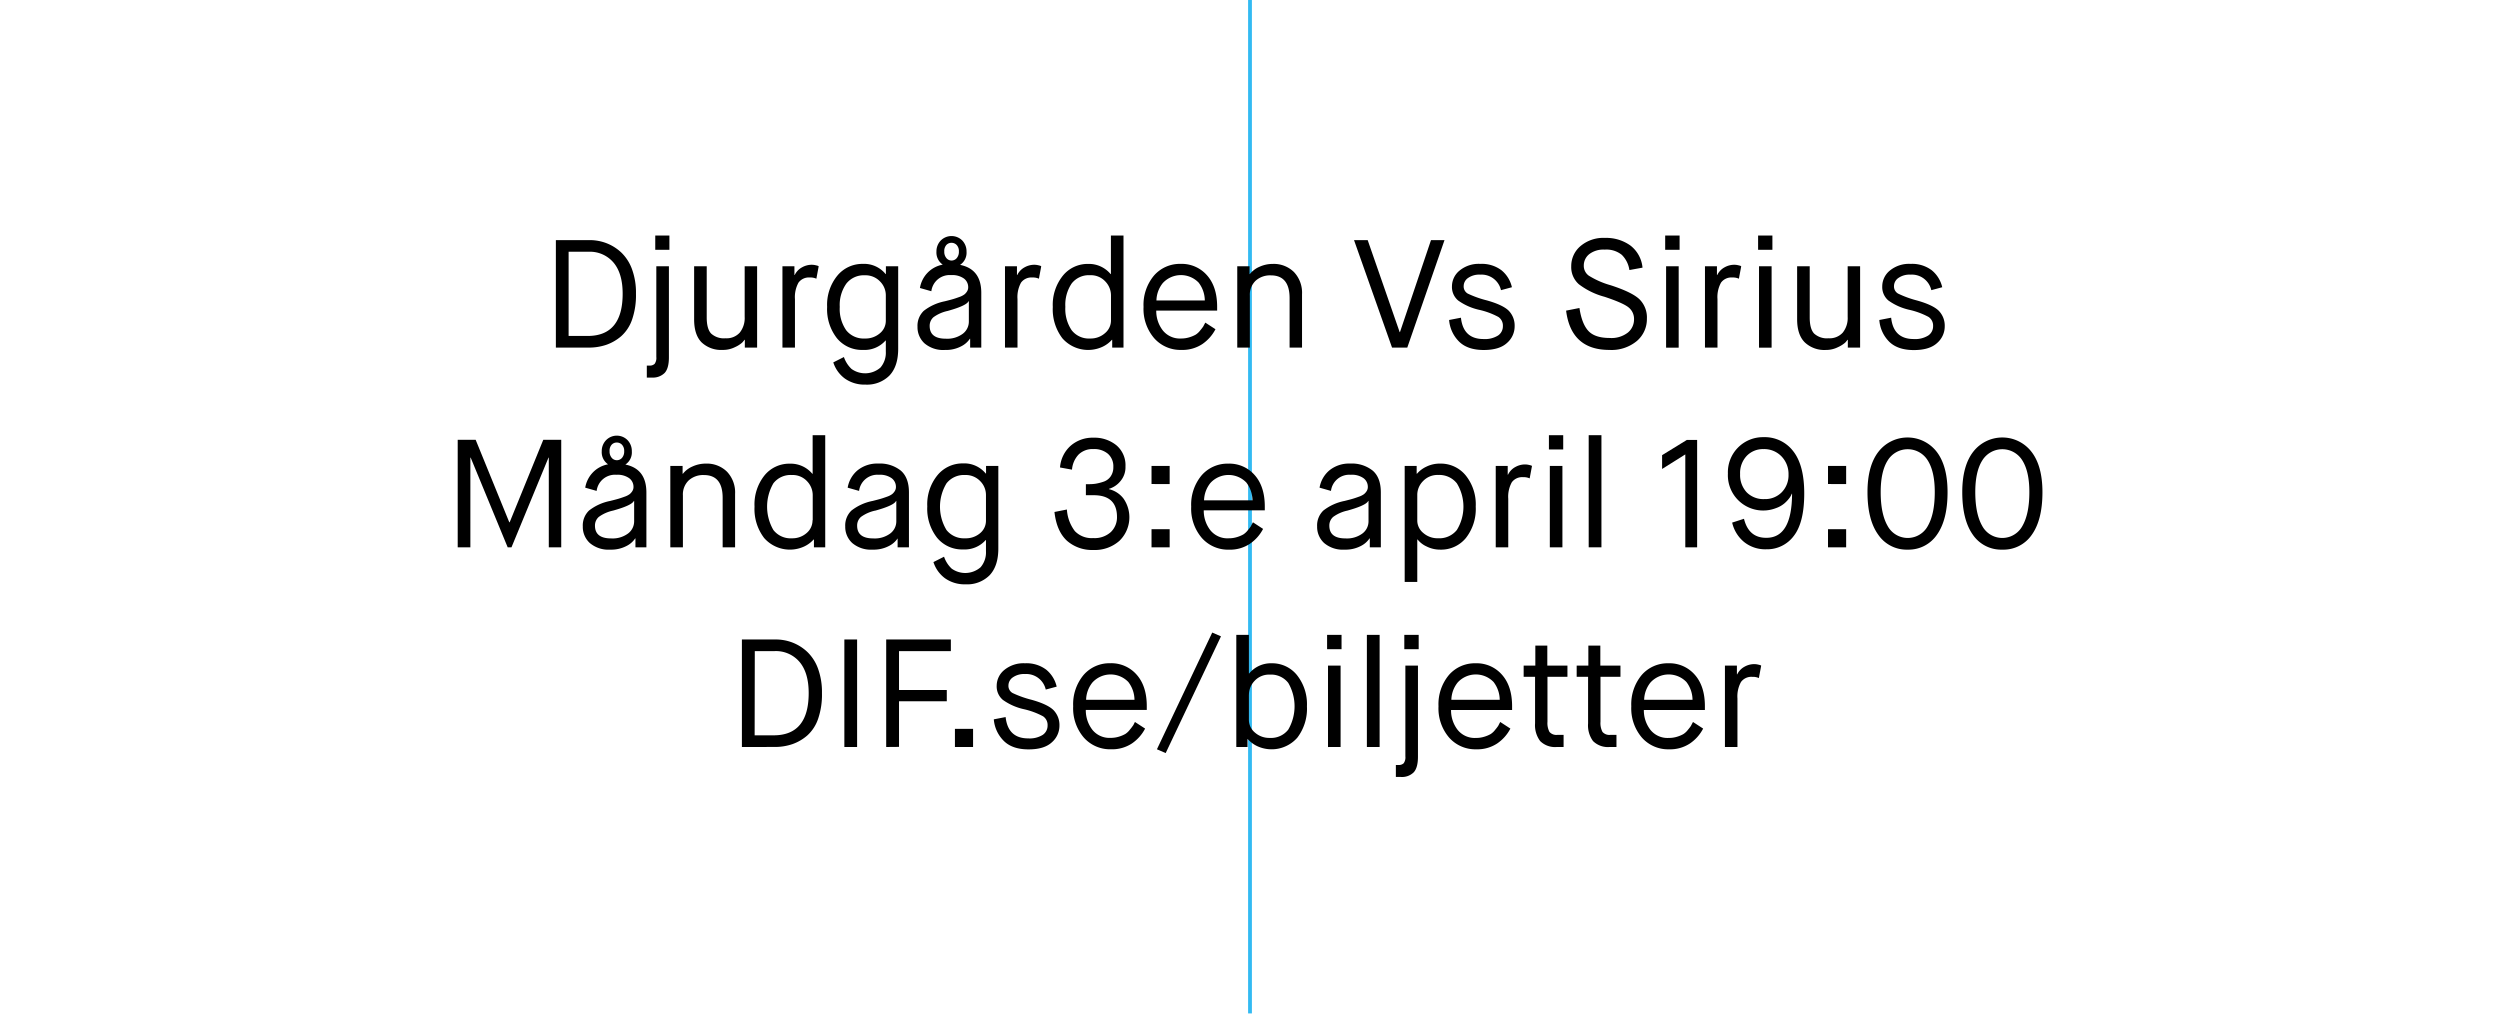 <svg id="Layer_1" data-name="Layer 1" xmlns="http://www.w3.org/2000/svg" viewBox="0 0 657.3 266.7"><defs><style>.cls-1{fill:none;stroke:#32baf2;stroke-miterlimit:10;}</style></defs><title>maison_centre_alignment-02</title><line class="cls-1" x1="328.65" y1="266.45" x2="328.65" y2="-0.25"/><path d="M146.15,91.4V63.13H155a12.28,12.28,0,0,1,4.56.85,12,12,0,0,1,3.88,2.5,11.58,11.58,0,0,1,2.77,4.42,18,18,0,0,1,1,6.32,19.62,19.62,0,0,1-1,6.74,10.36,10.36,0,0,1-2.87,4.42,12,12,0,0,1-3.94,2.28,14.18,14.18,0,0,1-4.62.73Zm3.35-3.07h5q9.21,0,9.21-11.11,0-5.33-2.4-8.18a8.13,8.13,0,0,0-6.56-2.85H149.5Z"/><path d="M170.06,99.28V96.12h.69a1.83,1.83,0,0,0,1.37-.46,2.66,2.66,0,0,0,.44-1.8V70h3.31V93.94q0,2.91-1.13,4.12a4.37,4.37,0,0,1-3.35,1.21Zm2.22-33.6V61.92H176v3.76Z"/><path d="M182.5,83.93V70h3.31V83.45q0,3,1.15,4.24a5,5,0,0,0,3.82,1.25,4.64,4.64,0,0,0,3.72-1.49,6.15,6.15,0,0,0,1.29-4.16V70h3.27V91.4h-3.23V89.34h-.08a8.89,8.89,0,0,1-.61.73,7.33,7.33,0,0,1-1.88,1.19A7,7,0,0,1,190,92a7.46,7.46,0,0,1-5.55-2Q182.49,88,182.5,83.93Z"/><path d="M205.72,91.4V70h3.15v2.3h.08a4.49,4.49,0,0,1,1.9-2,5.23,5.23,0,0,1,2.54-.69,4.41,4.41,0,0,1,.95.1,7.19,7.19,0,0,1,.71.18l.2.12-.61,3.27a3.66,3.66,0,0,0-1.7-.32,3.37,3.37,0,0,0-3,1.35,7.85,7.85,0,0,0-.93,4.34V91.4Z"/><path d="M219.09,95.28l2.79-1.41a7.74,7.74,0,0,0,2,3.13,6.14,6.14,0,0,0,7.61-.36,6,6,0,0,0,1.41-4.22V89.54h-.08A7.37,7.37,0,0,1,226.88,92a8.48,8.48,0,0,1-6.83-3.07,12.37,12.37,0,0,1-2.58-8.24,12.08,12.08,0,0,1,2.69-8.22,8.5,8.5,0,0,1,6.68-3.09,7.28,7.28,0,0,1,6,2.67h.08V70h3.23V91.72q0,4.57-2.28,7a8.3,8.3,0,0,1-6.32,2.4,8.89,8.89,0,0,1-5.43-1.6A8.48,8.48,0,0,1,219.09,95.28Zm13.81-10.9V77.59A5.14,5.14,0,0,0,231.38,74a5.25,5.25,0,0,0-4-1.62,5.81,5.81,0,0,0-4.87,2.2,9.73,9.73,0,0,0-1.72,6.12,9.8,9.8,0,0,0,1.7,6.14A5.83,5.83,0,0,0,227.36,89a5.76,5.76,0,0,0,4-1.39A4.22,4.22,0,0,0,232.9,84.37Z"/><path d="M255.07,91.4V89.06H255a5.88,5.88,0,0,1-2.3,2,8.59,8.59,0,0,1-4.24.95,7.57,7.57,0,0,1-5.39-1.74,5.75,5.75,0,0,1-1.84-4.36,5.42,5.42,0,0,1,1.64-4.18,13.15,13.15,0,0,1,5.55-2.52q1.45-.36,2.16-.57t1.64-.55a5,5,0,0,0,1.33-.67,3.19,3.19,0,0,0,.71-.81,2,2,0,0,0,.3-1.09,2.83,2.83,0,0,0-1.11-2.28,5.25,5.25,0,0,0-3.37-.91,4.85,4.85,0,0,0-5.21,4.24l-3-.85a7.52,7.52,0,0,1,2-4,7.4,7.4,0,0,1,4-2.14,3.87,3.87,0,0,1-1.66-3.43,4.11,4.11,0,0,1,1.13-2.91,4,4,0,0,1,5.67,0,4.14,4.14,0,0,1,1.11,2.93,3.82,3.82,0,0,1-1.7,3.47Q258,70.76,258,77V91.4Zm-5.9-9.65a9.89,9.89,0,0,0-3.74,1.65,3,3,0,0,0-1,2.3q0,3.35,4.24,3.35a6.83,6.83,0,0,0,4.48-1.31,4,4,0,0,0,1.58-3.21V79.2h-.08Q254.1,80.38,249.17,81.75Zm1-13.25a1.78,1.78,0,0,0,1.37-.63,2.53,2.53,0,0,0,.57-1.76,2.32,2.32,0,0,0-.57-1.68,1.84,1.84,0,0,0-1.37-.59,1.8,1.8,0,0,0-1.35.57,2.36,2.36,0,0,0-.55,1.7,2.53,2.53,0,0,0,.57,1.76A1.74,1.74,0,0,0,250.18,68.5Z"/><path d="M264.23,91.4V70h3.15v2.3h.08a4.49,4.49,0,0,1,1.9-2,5.23,5.23,0,0,1,2.54-.69,4.41,4.41,0,0,1,.95.1,7.19,7.19,0,0,1,.71.18l.2.12-.61,3.27a3.66,3.66,0,0,0-1.7-.32,3.37,3.37,0,0,0-3,1.35,7.85,7.85,0,0,0-.93,4.34V91.4Z"/><path d="M292.42,91.4V89.34h-.08a7.77,7.77,0,0,1-2.48,1.84,9,9,0,0,1-10.54-2.24,12.57,12.57,0,0,1-2.52-8.24,12.21,12.21,0,0,1,2.65-8.22,8.38,8.38,0,0,1,6.64-3.09A7.41,7.41,0,0,1,292,72.06h.08V61.92h3.31V91.4Zm-.32-7.11V77.67A5.29,5.29,0,0,0,290.61,74a5.15,5.15,0,0,0-4-1.64,5.71,5.71,0,0,0-4.85,2.18,10,10,0,0,0-1.66,6.14,10,10,0,0,0,1.66,6.14A5.71,5.71,0,0,0,286.61,89a5.65,5.65,0,0,0,3.92-1.41A4.33,4.33,0,0,0,292.1,84.29Z"/><path d="M316.9,84.82l2.67,1.74a10.65,10.65,0,0,1-3.45,3.9A9.45,9.45,0,0,1,310.6,92a9.19,9.19,0,0,1-7.15-3.09,11.8,11.8,0,0,1-2.79-8.22,12,12,0,0,1,2.73-8.22,9,9,0,0,1,7-3.09,8.81,8.81,0,0,1,6.95,3q2.67,3,2.67,8.28v1H304a8.37,8.37,0,0,0,1.72,5.21A5.76,5.76,0,0,0,310.52,89a7.26,7.26,0,0,0,2.26-.34,8,8,0,0,0,1.62-.69,4.76,4.76,0,0,0,1.19-1.13,12,12,0,0,0,.77-1C316.45,85.66,316.63,85.33,316.9,84.82ZM304.05,79h12.72a7.83,7.83,0,0,0-1.62-4.69,6.47,6.47,0,0,0-9.45.14A7.57,7.57,0,0,0,304.05,79Z"/><path d="M325.3,91.4V70h3.23v2.06h.08a6.45,6.45,0,0,1,2.54-1.92,8.36,8.36,0,0,1,3.47-.75,7.53,7.53,0,0,1,5.59,2.14,7.9,7.9,0,0,1,2.12,5.82V91.4h-3.27v-13q0-6-4.93-6a5.65,5.65,0,0,0-4,1.41,5.09,5.09,0,0,0-1.52,3.92V91.4Z"/><path d="M366,91.4l-10-28.27h3.59L368,87.32h.08l8.16-24.19h3.55L370,91.4Z"/><path d="M381,84.13l3.11-.6q.61,5.61,5.94,5.61a6.47,6.47,0,0,0,3.82-.93,2.91,2.91,0,0,0,1.27-2.46,2.74,2.74,0,0,0-1.19-2.42,19.81,19.81,0,0,0-5-1.86A15.09,15.09,0,0,1,383.37,79a4.62,4.62,0,0,1-1.62-3.72,5.37,5.37,0,0,1,2-4.14,7.92,7.92,0,0,1,5.45-1.76,8.58,8.58,0,0,1,5.57,1.68,8,8,0,0,1,2.74,4.46l-2.87.77a5.24,5.24,0,0,0-5.45-4.08,5.13,5.13,0,0,0-3.23.89,2.61,2.61,0,0,0-1.13,2.1,2.15,2.15,0,0,0,1.09,2,27,27,0,0,0,5,1.78q4.16,1.17,5.72,2.68a5.59,5.59,0,0,1,1.59,4.1,5.76,5.76,0,0,1-2,4.4q-2,1.86-6.12,1.86-4.24,0-6.48-2.2A9,9,0,0,1,381,84.13Z"/><path d="M411.76,81.67l3.51-.69q.61,4.12,2.32,6t5.63,1.88A7,7,0,0,0,428,87.44,4.44,4.44,0,0,0,429.62,84a3.88,3.88,0,0,0-1.45-3.19q-1.45-1.17-6.34-2.79a19.26,19.26,0,0,1-6.72-3.29,6,6,0,0,1-2-4.75,6.85,6.85,0,0,1,2.4-5.25,9.28,9.28,0,0,1,6.48-2.18,10.88,10.88,0,0,1,6.67,2,8.28,8.28,0,0,1,3.19,5.82L428.4,71a7,7,0,0,0-2-4,6.42,6.42,0,0,0-4.5-1.37,6.09,6.09,0,0,0-4.08,1.21,3.83,3.83,0,0,0-1.41,3,3.17,3.17,0,0,0,1.29,2.62A22,22,0,0,0,423.48,75q5.61,1.82,7.55,3.67A6.72,6.72,0,0,1,433,83.81a7.54,7.54,0,0,1-2.62,5.83A10.41,10.41,0,0,1,423.11,92Q413.06,92,411.76,81.67Z"/><path d="M437.81,65.68V61.92h3.79v3.76Zm.24,25.73V70h3.31V91.4Z"/><path d="M448.27,91.4V70h3.15v2.3h.08a4.51,4.51,0,0,1,1.9-2,5.22,5.22,0,0,1,2.54-.69,4.41,4.41,0,0,1,.95.1c.31.07.55.13.71.18l.2.12-.61,3.27a3.66,3.66,0,0,0-1.7-.32,3.37,3.37,0,0,0-3,1.35,7.84,7.84,0,0,0-.93,4.34V91.4Z"/><path d="M462.24,65.68V61.92H466v3.76Zm.24,25.73V70h3.31V91.4Z"/><path d="M472.5,83.93V70h3.31V83.45q0,3,1.15,4.24a5,5,0,0,0,3.82,1.25,4.65,4.65,0,0,0,3.72-1.49,6.15,6.15,0,0,0,1.29-4.16V70h3.27V91.4h-3.23V89.34h-.08a8.62,8.62,0,0,1-.6.73,7.33,7.33,0,0,1-1.88,1.19,7,7,0,0,1-3.21.75,7.46,7.46,0,0,1-5.55-2Q472.5,88,472.5,83.93Z"/><path d="M494.11,84.13l3.11-.6q.6,5.61,5.94,5.61a6.47,6.47,0,0,0,3.82-.93,2.91,2.91,0,0,0,1.27-2.46,2.74,2.74,0,0,0-1.19-2.42,19.85,19.85,0,0,0-5-1.86A15.08,15.08,0,0,1,496.49,79a4.62,4.62,0,0,1-1.61-3.72,5.37,5.37,0,0,1,2-4.14,7.93,7.93,0,0,1,5.45-1.76,8.58,8.58,0,0,1,5.57,1.68,8.06,8.06,0,0,1,2.75,4.46l-2.87.77a5.23,5.23,0,0,0-5.45-4.08,5.12,5.12,0,0,0-3.23.89,2.61,2.61,0,0,0-1.13,2.1,2.15,2.15,0,0,0,1.09,2A27,27,0,0,0,504,79q4.16,1.17,5.71,2.68a5.59,5.59,0,0,1,1.6,4.1,5.77,5.77,0,0,1-2,4.4q-2,1.86-6.12,1.86-4.24,0-6.48-2.2A9,9,0,0,1,494.11,84.13Z"/><path d="M120.34,143.9V115.63h4.72l8.84,21.69H134l8.84-21.69h4.72V143.9h-3.27V120.32h-.08l-9.73,23.58h-1l-9.73-23.58h-.08V143.9Z"/><path d="M167.07,143.9v-2.34H167a5.89,5.89,0,0,1-2.3,2,8.61,8.61,0,0,1-4.24.95,7.57,7.57,0,0,1-5.39-1.74,5.75,5.75,0,0,1-1.84-4.36,5.41,5.41,0,0,1,1.64-4.18,13.12,13.12,0,0,1,5.55-2.52q1.45-.36,2.16-.57t1.64-.55a5,5,0,0,0,1.33-.67,3.16,3.16,0,0,0,.71-.81,2,2,0,0,0,.3-1.09,2.83,2.83,0,0,0-1.11-2.28,5.26,5.26,0,0,0-3.37-.91,4.85,4.85,0,0,0-5.21,4.24l-3-.85a7.51,7.51,0,0,1,2-4,7.37,7.37,0,0,1,4-2.14,3.87,3.87,0,0,1-1.66-3.43,4.11,4.11,0,0,1,1.13-2.91,3.95,3.95,0,0,1,5.67,0,4.13,4.13,0,0,1,1.11,2.93,3.82,3.82,0,0,1-1.7,3.47q5.53,1.13,5.53,7.35V143.9Zm-5.9-9.65a9.92,9.92,0,0,0-3.74,1.66,3,3,0,0,0-1,2.3q0,3.35,4.24,3.35a6.81,6.81,0,0,0,4.48-1.31,4,4,0,0,0,1.58-3.21v-5.33h-.08Q166.1,132.88,161.17,134.25Zm1-13.25a1.78,1.78,0,0,0,1.37-.62,2.53,2.53,0,0,0,.57-1.76,2.32,2.32,0,0,0-.57-1.68,1.84,1.84,0,0,0-1.37-.59,1.8,1.8,0,0,0-1.35.57,2.36,2.36,0,0,0-.55,1.7,2.53,2.53,0,0,0,.57,1.76A1.74,1.74,0,0,0,162.18,121Z"/><path d="M176.24,143.9V122.5h3.23v2.06h.08a6.42,6.42,0,0,1,2.54-1.92,8.36,8.36,0,0,1,3.47-.75,7.53,7.53,0,0,1,5.59,2.14,7.9,7.9,0,0,1,2.12,5.82V143.9H190v-13q0-6-4.93-6a5.65,5.65,0,0,0-4,1.41,5.1,5.1,0,0,0-1.52,3.92V143.9Z"/><path d="M214,143.9v-2.06h-.08a7.77,7.77,0,0,1-2.48,1.84,9,9,0,0,1-10.54-2.24,12.57,12.57,0,0,1-2.52-8.24A12.2,12.2,0,0,1,201,125a8.38,8.38,0,0,1,6.64-3.09,7.41,7.41,0,0,1,5.94,2.66h.08V114.42h3.31V143.9Zm-.32-7.11v-6.62a5.29,5.29,0,0,0-1.49-3.65,5.16,5.16,0,0,0-4-1.63,5.71,5.71,0,0,0-4.85,2.18,12.21,12.21,0,0,0,0,12.28,5.71,5.71,0,0,0,4.85,2.18,5.65,5.65,0,0,0,3.92-1.41A4.33,4.33,0,0,0,213.63,136.79Z"/><path d="M236,143.9v-2.34H236a5.89,5.89,0,0,1-2.3,2,8.61,8.61,0,0,1-4.24.95,7.57,7.57,0,0,1-5.39-1.74,5.75,5.75,0,0,1-1.84-4.36,5.41,5.41,0,0,1,1.64-4.18,13.12,13.12,0,0,1,5.55-2.52q1.45-.36,2.16-.57t1.64-.55a5,5,0,0,0,1.33-.67,3.16,3.16,0,0,0,.71-.81,2,2,0,0,0,.3-1.09,2.83,2.83,0,0,0-1.11-2.28,5.26,5.26,0,0,0-3.37-.91,4.85,4.85,0,0,0-5.21,4.24l-3-.85a7.58,7.58,0,0,1,2.62-4.58,8.21,8.21,0,0,1,5.45-1.76,8.78,8.78,0,0,1,5.88,1.84q2.16,1.84,2.16,5.76V143.9Zm-5.9-9.65a9.92,9.92,0,0,0-3.74,1.66,3,3,0,0,0-1,2.3q0,3.35,4.24,3.35a6.81,6.81,0,0,0,4.48-1.31,4,4,0,0,0,1.58-3.21v-5.33h-.08Q235.08,132.88,230.15,134.25Z"/><path d="M245.42,147.78l2.79-1.41a7.71,7.71,0,0,0,2,3.13,6.14,6.14,0,0,0,7.61-.36,6,6,0,0,0,1.41-4.22V142h-.08a7.38,7.38,0,0,1-5.94,2.46,8.48,8.48,0,0,1-6.83-3.07,12.37,12.37,0,0,1-2.58-8.24,12.08,12.08,0,0,1,2.69-8.22,8.5,8.5,0,0,1,6.68-3.09,7.28,7.28,0,0,1,6,2.66h.08V122.5h3.23v21.73q0,4.56-2.28,7a8.3,8.3,0,0,1-6.32,2.4,8.9,8.9,0,0,1-5.43-1.6A8.5,8.5,0,0,1,245.42,147.78Zm13.81-10.9v-6.78a5.14,5.14,0,0,0-1.51-3.6,5.25,5.25,0,0,0-4-1.61,5.81,5.81,0,0,0-4.87,2.2,11.86,11.86,0,0,0,0,12.26,5.82,5.82,0,0,0,4.89,2.18,5.76,5.76,0,0,0,4-1.39A4.23,4.23,0,0,0,259.23,136.87Z"/><path d="M277.24,134.61l3.27-.65a10.45,10.45,0,0,0,2.1,5.69,6.09,6.09,0,0,0,4.81,1.82,6.31,6.31,0,0,0,4.66-1.6,5.35,5.35,0,0,0,1.6-3.94q0-5.74-6.18-5.73h-2V127.3h.85a11.4,11.4,0,0,0,1.7-.12,13.39,13.39,0,0,0,2-.5,3.7,3.7,0,0,0,1.94-1.39,4.17,4.17,0,0,0,.73-2.5,4.4,4.4,0,0,0-1.41-3.47,5.58,5.58,0,0,0-3.84-1.25,5.25,5.25,0,0,0-3.86,1.41,6.52,6.52,0,0,0-1.76,4l-3.15-.57a8.48,8.48,0,0,1,2.77-5.69,8.74,8.74,0,0,1,6-2.14,9.1,9.1,0,0,1,6.06,2,6.85,6.85,0,0,1,2.38,5.55,5.63,5.63,0,0,1-1.35,3.9,6.17,6.17,0,0,1-3,2v.08a6.75,6.75,0,0,1,3.82,2.46,8.61,8.61,0,0,1-1.07,11.13,9.71,9.71,0,0,1-6.83,2.4,10,10,0,0,1-6.95-2.42Q277.8,139.66,277.24,134.61Z"/><path d="M302.76,127.26V122.5h4.77v4.77Zm0,16.64v-4.77h4.77v4.77Z"/><path d="M329.42,137.32l2.67,1.74a10.65,10.65,0,0,1-3.45,3.9,9.44,9.44,0,0,1-5.51,1.56,9.19,9.19,0,0,1-7.15-3.09,11.81,11.81,0,0,1-2.79-8.22,12,12,0,0,1,2.73-8.22,9,9,0,0,1,7-3.09,8.82,8.82,0,0,1,6.95,3q2.67,3,2.67,8.28v1H316.49a8.38,8.38,0,0,0,1.72,5.21,5.77,5.77,0,0,0,4.83,2.14,7.2,7.2,0,0,0,2.26-.34,8,8,0,0,0,1.62-.69,4.84,4.84,0,0,0,1.19-1.13,12.83,12.83,0,0,0,.77-1Q329,138.09,329.42,137.32Zm-12.84-5.78H329.3a7.82,7.82,0,0,0-1.62-4.68,6.47,6.47,0,0,0-9.45.14A7.58,7.58,0,0,0,316.57,131.54Z"/><path d="M360.15,143.9v-2.34h-.08a5.89,5.89,0,0,1-2.3,2,8.61,8.61,0,0,1-4.24.95,7.57,7.57,0,0,1-5.39-1.74,5.75,5.75,0,0,1-1.84-4.36,5.41,5.41,0,0,1,1.64-4.18,13.12,13.12,0,0,1,5.55-2.52q1.45-.36,2.16-.57t1.64-.55a5,5,0,0,0,1.33-.67,3.16,3.16,0,0,0,.71-.81,2,2,0,0,0,.3-1.09,2.83,2.83,0,0,0-1.11-2.28,5.26,5.26,0,0,0-3.37-.91,4.85,4.85,0,0,0-5.21,4.24l-3-.85a7.58,7.58,0,0,1,2.62-4.58,8.21,8.21,0,0,1,5.45-1.76,8.78,8.78,0,0,1,5.88,1.84q2.16,1.84,2.16,5.76V143.9Zm-5.9-9.65a9.92,9.92,0,0,0-3.74,1.66,3,3,0,0,0-1,2.3q0,3.35,4.24,3.35a6.81,6.81,0,0,0,4.48-1.31,4,4,0,0,0,1.58-3.21v-5.33h-.08Q359.18,132.88,354.25,134.25Z"/><path d="M369.32,153V122.5h3.15v2.06h.08a7.33,7.33,0,0,1,2.42-1.84,8,8,0,0,1,3.72-.83,8.44,8.44,0,0,1,6.66,3.09A12.14,12.14,0,0,1,388,133.2a12.37,12.37,0,0,1-2.58,8.24,8.4,8.4,0,0,1-6.74,3.07,7.86,7.86,0,0,1-3.63-.85,6.37,6.37,0,0,1-2.34-1.82h-.08V153Zm3.31-22.9v6.78a4.23,4.23,0,0,0,1.58,3.25,5.7,5.7,0,0,0,3.92,1.39,5.88,5.88,0,0,0,4.91-2.18,11.74,11.74,0,0,0,0-12.26,5.87,5.87,0,0,0-4.89-2.2,5.2,5.2,0,0,0-4,1.61A5.14,5.14,0,0,0,372.63,130.09Z"/><path d="M393.26,143.9V122.5h3.15v2.3h.08a4.48,4.48,0,0,1,1.9-2,5.22,5.22,0,0,1,2.54-.69,4.56,4.56,0,0,1,.95.1c.31.07.55.13.71.18l.2.12-.61,3.27a3.66,3.66,0,0,0-1.7-.32,3.36,3.36,0,0,0-3,1.35,7.85,7.85,0,0,0-.93,4.34V143.9Z"/><path d="M407.24,118.18v-3.76H411v3.76Zm.24,25.73V122.5h3.31v21.4Z"/><path d="M417.7,143.9V114.42h3.35V143.9Z"/><path d="M443.1,143.9V119.47L437,123.3v-3.63l6.5-4h2.71V143.9Z"/><path d="M455.42,137.4l3.11-1q1.25,5.05,5.9,5,6.7,0,6.74-11.59h-.08a4.37,4.37,0,0,1-.6,1.11,9,9,0,0,1-1.29,1.39,6.9,6.9,0,0,1-2.28,1.29,9.28,9.28,0,0,1-12.62-9.09,9.22,9.22,0,0,1,9.37-9.57,9.39,9.39,0,0,1,7.81,3.7q2.89,3.69,2.89,11.08,0,7.67-2.75,11.19a8.73,8.73,0,0,1-7.23,3.51,8.88,8.88,0,0,1-5.86-1.94A9.26,9.26,0,0,1,455.42,137.4Zm8.48-6.18a6.09,6.09,0,0,0,4.58-1.82,6.4,6.4,0,0,0,1.76-4.65A6.65,6.65,0,0,0,468.4,120a6.29,6.29,0,0,0-4.75-1.92,5.89,5.89,0,0,0-4.4,1.78,6.52,6.52,0,0,0-1.74,4.77,6.64,6.64,0,0,0,1.74,4.82A6.16,6.16,0,0,0,463.9,131.22Z"/><path d="M480.62,127.26V122.5h4.77v4.77Zm0,16.64v-4.77h4.77v4.77Z"/><path d="M501.58,144.51a9,9,0,0,1-7.75-3.92Q491,136.67,491,129.4q0-6.94,2.91-10.66a9.68,9.68,0,0,1,15.25,0q2.89,3.72,2.89,10.66,0,7.27-2.79,11.19A9,9,0,0,1,501.58,144.51Zm-5.29-6.24a6,6,0,0,0,10.58,0q1.82-3.17,1.82-8.9,0-5.41-1.86-8.34a6.18,6.18,0,0,0-10.5,0q-1.86,2.91-1.86,8.36Q494.47,135.1,496.29,138.27Z"/><path d="M526.45,144.51a9,9,0,0,1-7.75-3.92q-2.78-3.92-2.78-11.19,0-6.94,2.91-10.66a9.68,9.68,0,0,1,15.25,0Q537,122.46,537,129.4q0,7.27-2.79,11.19A9,9,0,0,1,526.45,144.51Zm-5.29-6.24a6,6,0,0,0,10.58,0q1.82-3.17,1.82-8.9,0-5.41-1.86-8.34a6.18,6.18,0,0,0-10.5,0q-1.86,2.91-1.86,8.36Q519.35,135.1,521.16,138.27Z"/><path d="M195.06,196.4V168.13h8.84a12.28,12.28,0,0,1,4.56.85,12,12,0,0,1,3.88,2.5,11.58,11.58,0,0,1,2.77,4.42,18,18,0,0,1,1,6.32,19.62,19.62,0,0,1-1,6.74,10.36,10.36,0,0,1-2.87,4.42,12,12,0,0,1-3.94,2.28,14.18,14.18,0,0,1-4.62.73Zm3.35-3.07h5q9.21,0,9.21-11.11,0-5.33-2.4-8.18a8.13,8.13,0,0,0-6.56-2.85h-5.21Z"/><path d="M222,196.4V168.13h3.35V196.4Z"/><path d="M233,196.4V168.13h17v3.07H236.37v10.22h12.56v2.95H236.37v12Z"/><path d="M251.07,196.4v-4.77h4.77v4.77Z"/><path d="M261.29,189.13l3.11-.6q.61,5.61,5.94,5.61a6.47,6.47,0,0,0,3.82-.93,2.91,2.91,0,0,0,1.27-2.46,2.74,2.74,0,0,0-1.19-2.42,19.81,19.81,0,0,0-5-1.86,15.09,15.09,0,0,1-5.57-2.46,4.62,4.62,0,0,1-1.62-3.72,5.37,5.37,0,0,1,2-4.14,7.92,7.92,0,0,1,5.45-1.76,8.58,8.58,0,0,1,5.57,1.68,8.06,8.06,0,0,1,2.75,4.46l-2.87.77a5.24,5.24,0,0,0-5.45-4.08,5.13,5.13,0,0,0-3.23.89,2.61,2.61,0,0,0-1.13,2.1,2.15,2.15,0,0,0,1.09,2,27,27,0,0,0,5,1.78q4.16,1.17,5.72,2.68a5.6,5.6,0,0,1,1.6,4.1,5.77,5.77,0,0,1-2,4.4q-2,1.86-6.12,1.86-4.24,0-6.48-2.2A9,9,0,0,1,261.29,189.13Z"/><path d="M298.4,189.82l2.67,1.74a10.65,10.65,0,0,1-3.45,3.9A9.45,9.45,0,0,1,292.1,197a9.19,9.19,0,0,1-7.15-3.09,11.8,11.8,0,0,1-2.79-8.22,12,12,0,0,1,2.73-8.22,9,9,0,0,1,7-3.09,8.81,8.81,0,0,1,6.95,3q2.67,3,2.67,8.28v1H285.48a8.37,8.37,0,0,0,1.72,5.21A5.76,5.76,0,0,0,292,194a7.26,7.26,0,0,0,2.26-.34,8,8,0,0,0,1.62-.69,4.76,4.76,0,0,0,1.19-1.13,12,12,0,0,0,.77-1C298,190.67,298.13,190.33,298.4,189.82ZM285.56,184h12.72a7.83,7.83,0,0,0-1.62-4.69,6.47,6.47,0,0,0-9.45.14A7.57,7.57,0,0,0,285.56,184Z"/><path d="M304.18,197l14.54-30.69,2.3,1L306.48,198Z"/><path d="M325.05,196.4V166.92h3.31v10.14h.08a7.41,7.41,0,0,1,5.94-2.67A8.34,8.34,0,0,1,341,177.5a12.28,12.28,0,0,1,2.62,8.2,12.57,12.57,0,0,1-2.52,8.24,9,9,0,0,1-10.54,2.24,7.77,7.77,0,0,1-2.48-1.84H328v2.06Zm3.31-13.73v6.62a4.33,4.33,0,0,0,1.58,3.31,5.65,5.65,0,0,0,3.92,1.41,5.71,5.71,0,0,0,4.85-2.18,12.2,12.2,0,0,0,0-12.28,5.71,5.71,0,0,0-4.85-2.18,5.15,5.15,0,0,0-4,1.64A5.29,5.29,0,0,0,328.37,182.67Z"/><path d="M348.92,170.68v-3.76h3.8v3.76Zm.24,25.73V175h3.31v21.4Z"/><path d="M359.38,196.4V166.92h3.35V196.4Z"/><path d="M367,204.28v-3.15h.69a1.83,1.83,0,0,0,1.37-.46,2.66,2.66,0,0,0,.44-1.8V175h3.31v23.95q0,2.91-1.13,4.12a4.37,4.37,0,0,1-3.35,1.21Zm2.22-33.6v-3.76H373v3.76Z"/><path d="M394.44,189.82l2.67,1.74a10.65,10.65,0,0,1-3.45,3.9,9.45,9.45,0,0,1-5.51,1.55,9.19,9.19,0,0,1-7.15-3.09,11.8,11.8,0,0,1-2.79-8.22,12,12,0,0,1,2.73-8.22,9,9,0,0,1,7-3.09,8.81,8.81,0,0,1,6.95,3q2.67,3,2.67,8.28v1H381.51a8.37,8.37,0,0,0,1.72,5.21,5.76,5.76,0,0,0,4.83,2.14,7.26,7.26,0,0,0,2.26-.34,8,8,0,0,0,1.62-.69,4.76,4.76,0,0,0,1.19-1.13,12,12,0,0,0,.77-1C394,190.67,394.17,190.33,394.44,189.82ZM381.59,184h12.72a7.83,7.83,0,0,0-1.62-4.69,6.47,6.47,0,0,0-9.45.14A7.57,7.57,0,0,0,381.59,184Z"/><path d="M403.6,190.18V177.95h-3V175h3.07v-5.25h3.15V175h5.29v2.95h-5.25v11.83a4.94,4.94,0,0,0,.53,2.66,2.39,2.39,0,0,0,2.1.77h1.61v3.19h-1.78a5.53,5.53,0,0,1-4.38-1.56A6.94,6.94,0,0,1,403.6,190.18Z"/><path d="M417.54,190.18V177.95h-3V175h3.07v-5.25h3.15V175h5.29v2.95h-5.25v11.83a4.94,4.94,0,0,0,.53,2.66,2.39,2.39,0,0,0,2.1.77H425v3.19h-1.78a5.53,5.53,0,0,1-4.38-1.56A6.94,6.94,0,0,1,417.54,190.18Z"/><path d="M445.12,189.82l2.67,1.74a10.65,10.65,0,0,1-3.45,3.9,9.45,9.45,0,0,1-5.51,1.55,9.2,9.2,0,0,1-7.15-3.09,11.81,11.81,0,0,1-2.78-8.22,12,12,0,0,1,2.73-8.22,9,9,0,0,1,7-3.09,8.81,8.81,0,0,1,6.95,3q2.67,3,2.67,8.28v1H432.2a8.37,8.37,0,0,0,1.72,5.21,5.76,5.76,0,0,0,4.83,2.14,7.25,7.25,0,0,0,2.26-.34,8,8,0,0,0,1.61-.69,4.74,4.74,0,0,0,1.19-1.13,11.46,11.46,0,0,0,.77-1C444.67,190.67,444.85,190.33,445.12,189.82ZM432.28,184H445a7.83,7.83,0,0,0-1.61-4.69,6.47,6.47,0,0,0-9.45.14A7.56,7.56,0,0,0,432.28,184Z"/><path d="M453.52,196.4V175h3.15v2.3h.08a4.51,4.51,0,0,1,1.9-2,5.22,5.22,0,0,1,2.54-.69,4.41,4.41,0,0,1,.95.1c.31.07.55.13.71.18l.2.12-.61,3.27a3.66,3.66,0,0,0-1.7-.32,3.37,3.37,0,0,0-3,1.35,7.84,7.84,0,0,0-.93,4.34V196.4Z"/></svg>
